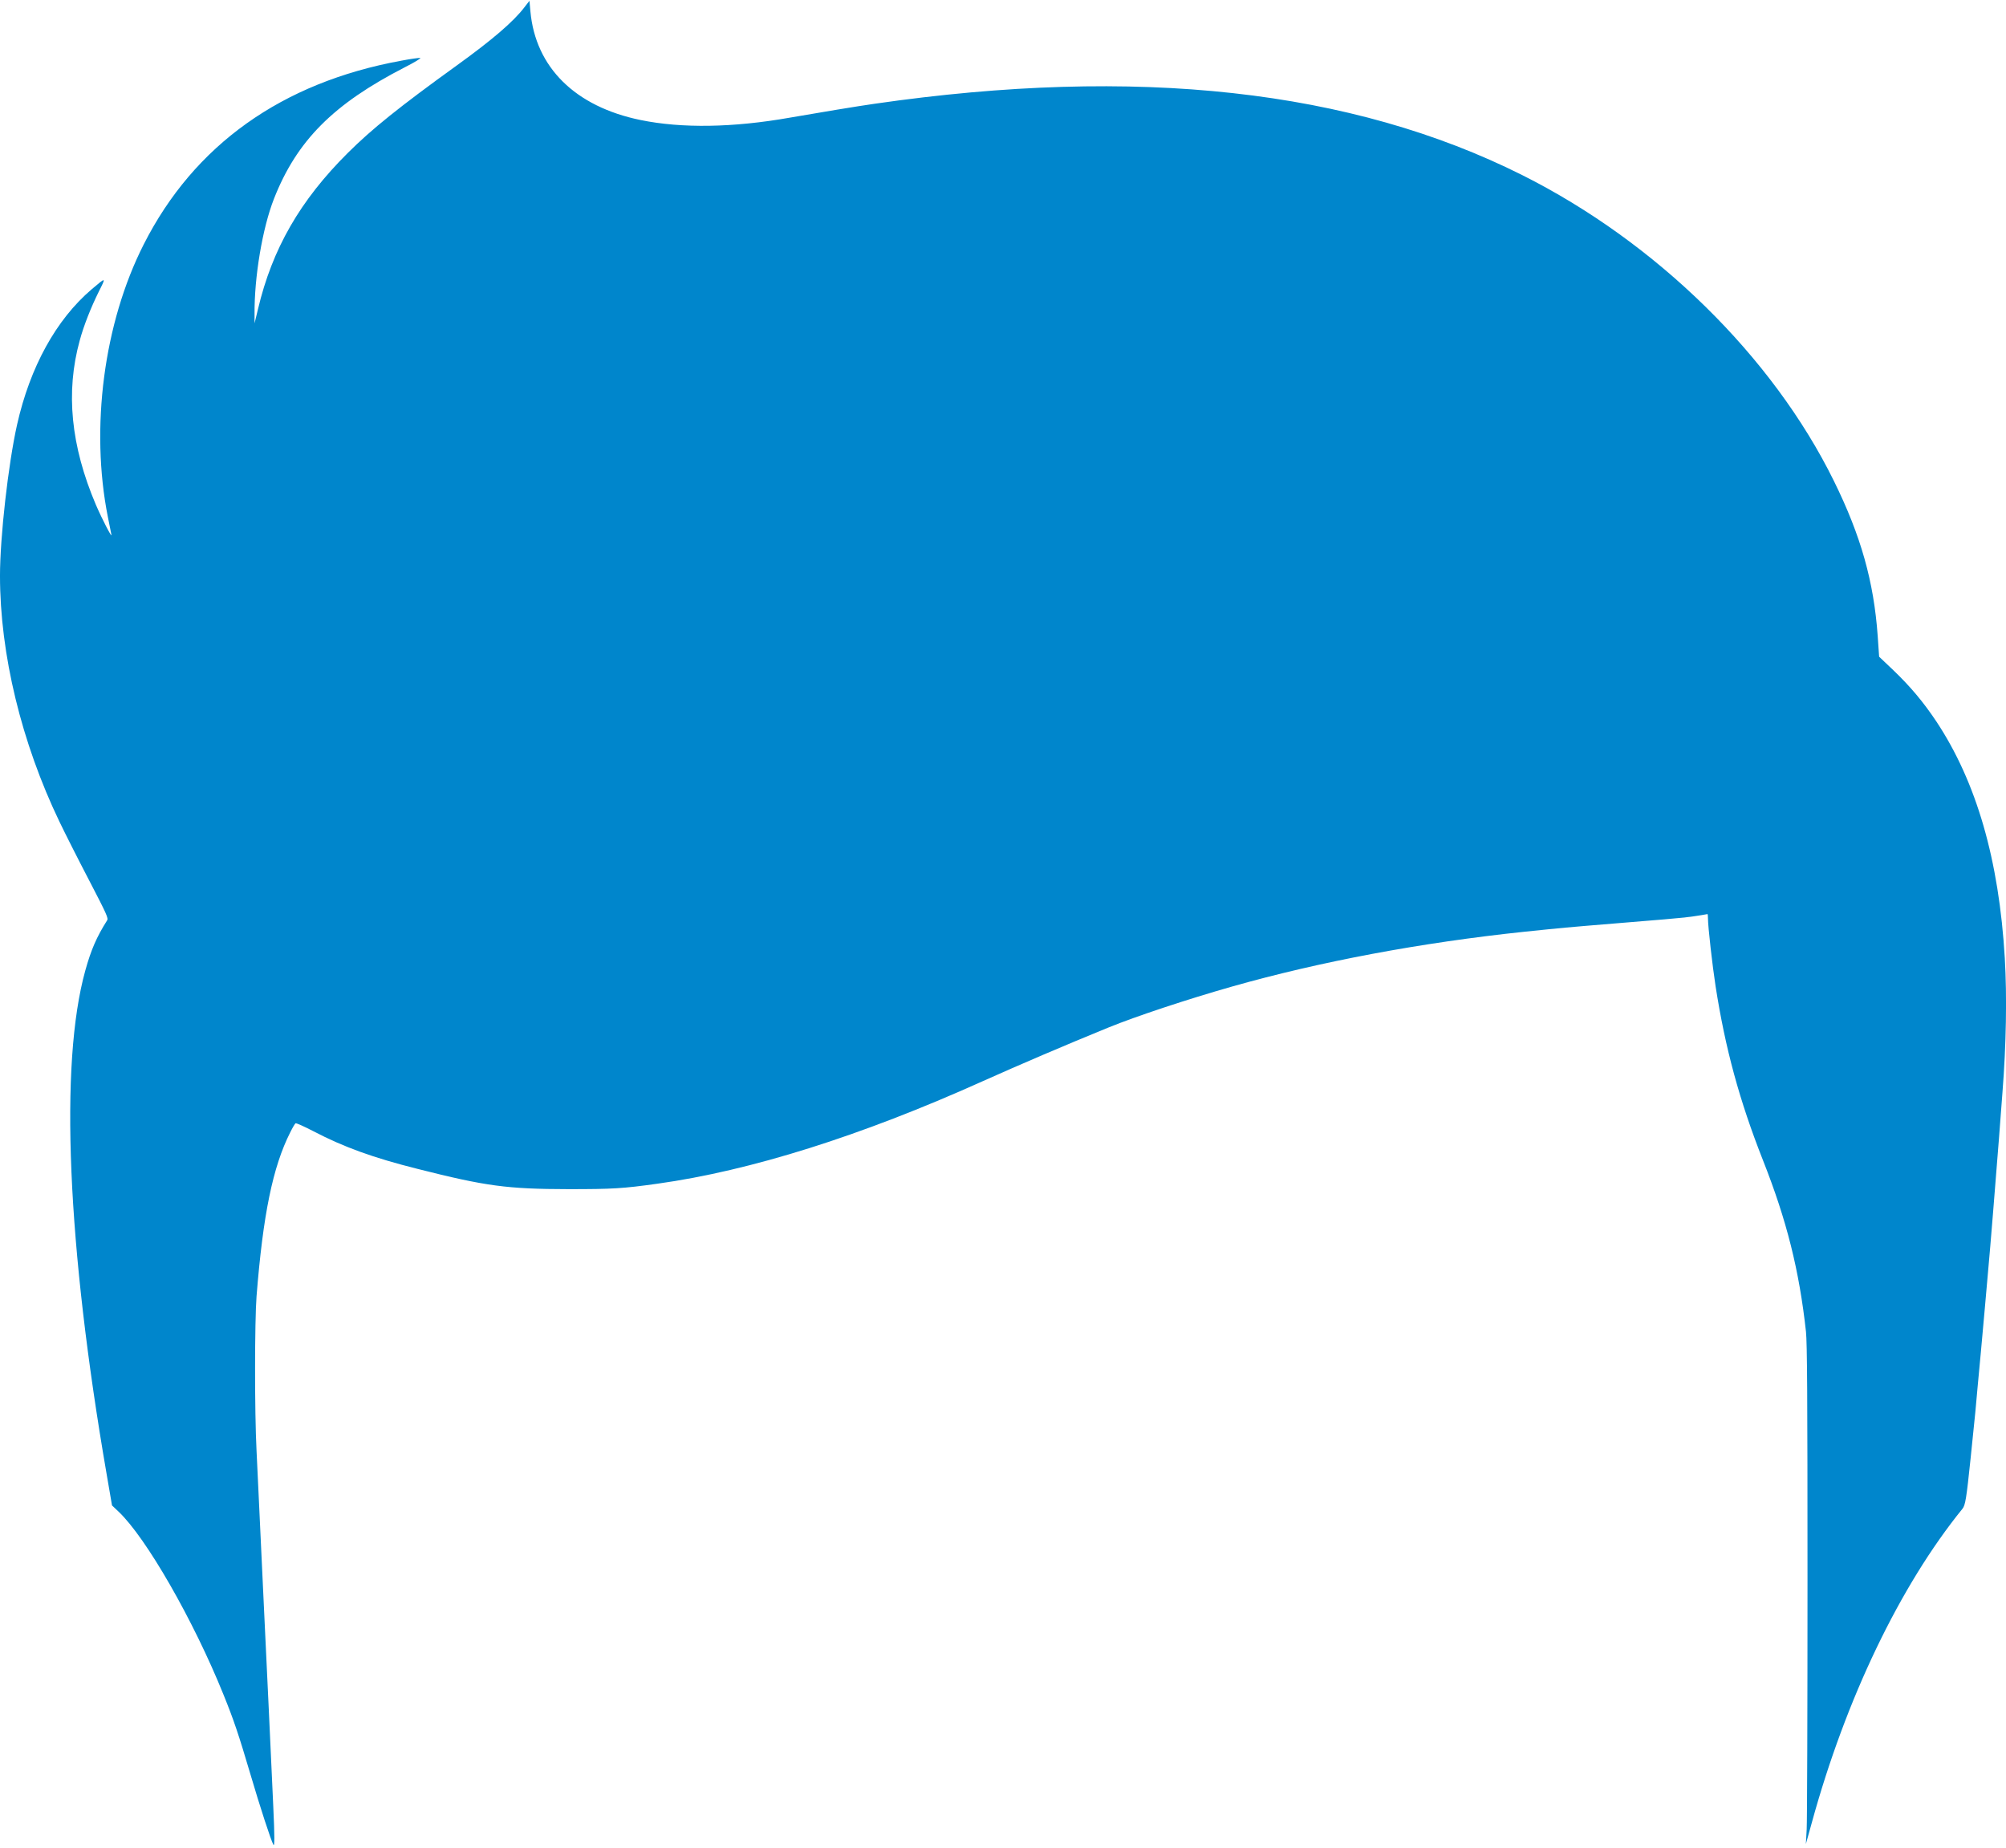 <?xml version="1.0" standalone="no"?>
<!DOCTYPE svg PUBLIC "-//W3C//DTD SVG 20010904//EN"
 "http://www.w3.org/TR/2001/REC-SVG-20010904/DTD/svg10.dtd">
<svg version="1.0" xmlns="http://www.w3.org/2000/svg"
 width="1703pt" height="1569pt" viewBox="0 0 1703 1569"
 preserveAspectRatio="xMidYMid meet">

<g transform="translate(0,1569) scale(0.1,-0.1)"
fill="#0086cc" stroke="none">
<path d="M4452 15628 c-94 -123 -274 -277 -572 -492 -492 -355 -723 -541 -927
-744 -406 -404 -642 -815 -763 -1327 l-29 -120 0 75 c-3 318 67 733 165 983
194 493 504 804 1109 1115 85 43 142 78 133 80 -10 2 -82 -8 -160 -23 -1016
-185 -1761 -717 -2188 -1560 -339 -668 -455 -1558 -304 -2315 14 -69 27 -136
30 -150 7 -34 -79 132 -132 255 -213 501 -258 957 -137 1395 34 126 95 280
163 417 62 123 62 122 -62 17 -302 -258 -523 -660 -633 -1149 -75 -335 -145
-955 -145 -1283 0 -665 182 -1416 505 -2088 45 -94 157 -316 250 -494 152
-293 167 -325 154 -344 -88 -139 -136 -249 -185 -426 -220 -792 -154 -2335
182 -4278 l45 -262 55 -52 c234 -221 636 -921 891 -1553 88 -217 129 -339 229
-677 79 -269 175 -564 195 -598 11 -20 11 69 -1 325 -5 116 -14 311 -20 435
-6 124 -15 317 -20 430 -6 113 -19 396 -30 630 -11 234 -24 520 -30 635 -5
116 -14 307 -20 425 -5 118 -15 328 -22 465 -17 327 -16 1101 0 1310 55 694
138 1099 286 1392 19 39 40 74 45 77 5 4 74 -27 153 -68 257 -134 508 -225
883 -319 580 -147 760 -171 1280 -172 377 0 462 5 755 46 791 110 1728 405
2760 869 312 140 707 309 1070 457 233 95 673 241 1050 348 747 212 1599 372
2480 465 339 35 349 36 763 70 415 34 512 42 597 51 52 6 117 15 144 20 27 5
50 9 52 9 2 0 4 -17 4 -37 0 -69 38 -405 65 -578 82 -526 202 -968 402 -1475
202 -511 308 -935 365 -1455 10 -95 13 -535 13 -2110 0 -1094 -3 -2046 -7
-2115 l-7 -125 50 180 c289 1054 749 2012 1279 2666 25 30 34 86 70 432 25
241 30 289 40 392 5 61 14 155 19 210 15 155 38 407 61 665 11 129 25 282 30
340 14 144 65 778 90 1100 11 146 24 324 30 395 32 405 39 817 20 1140 -49
835 -241 1497 -581 2010 -111 166 -218 294 -367 437 l-119 113 -12 175 c-33
462 -142 850 -371 1315 -520 1057 -1508 2027 -2646 2598 -1450 727 -3273 928
-5499 606 -136 -19 -496 -79 -720 -118 -481 -85 -917 -92 -1267 -20 -555 114
-892 447 -935 923 l-8 89 -43 -55z"/>
</g>
</svg>
